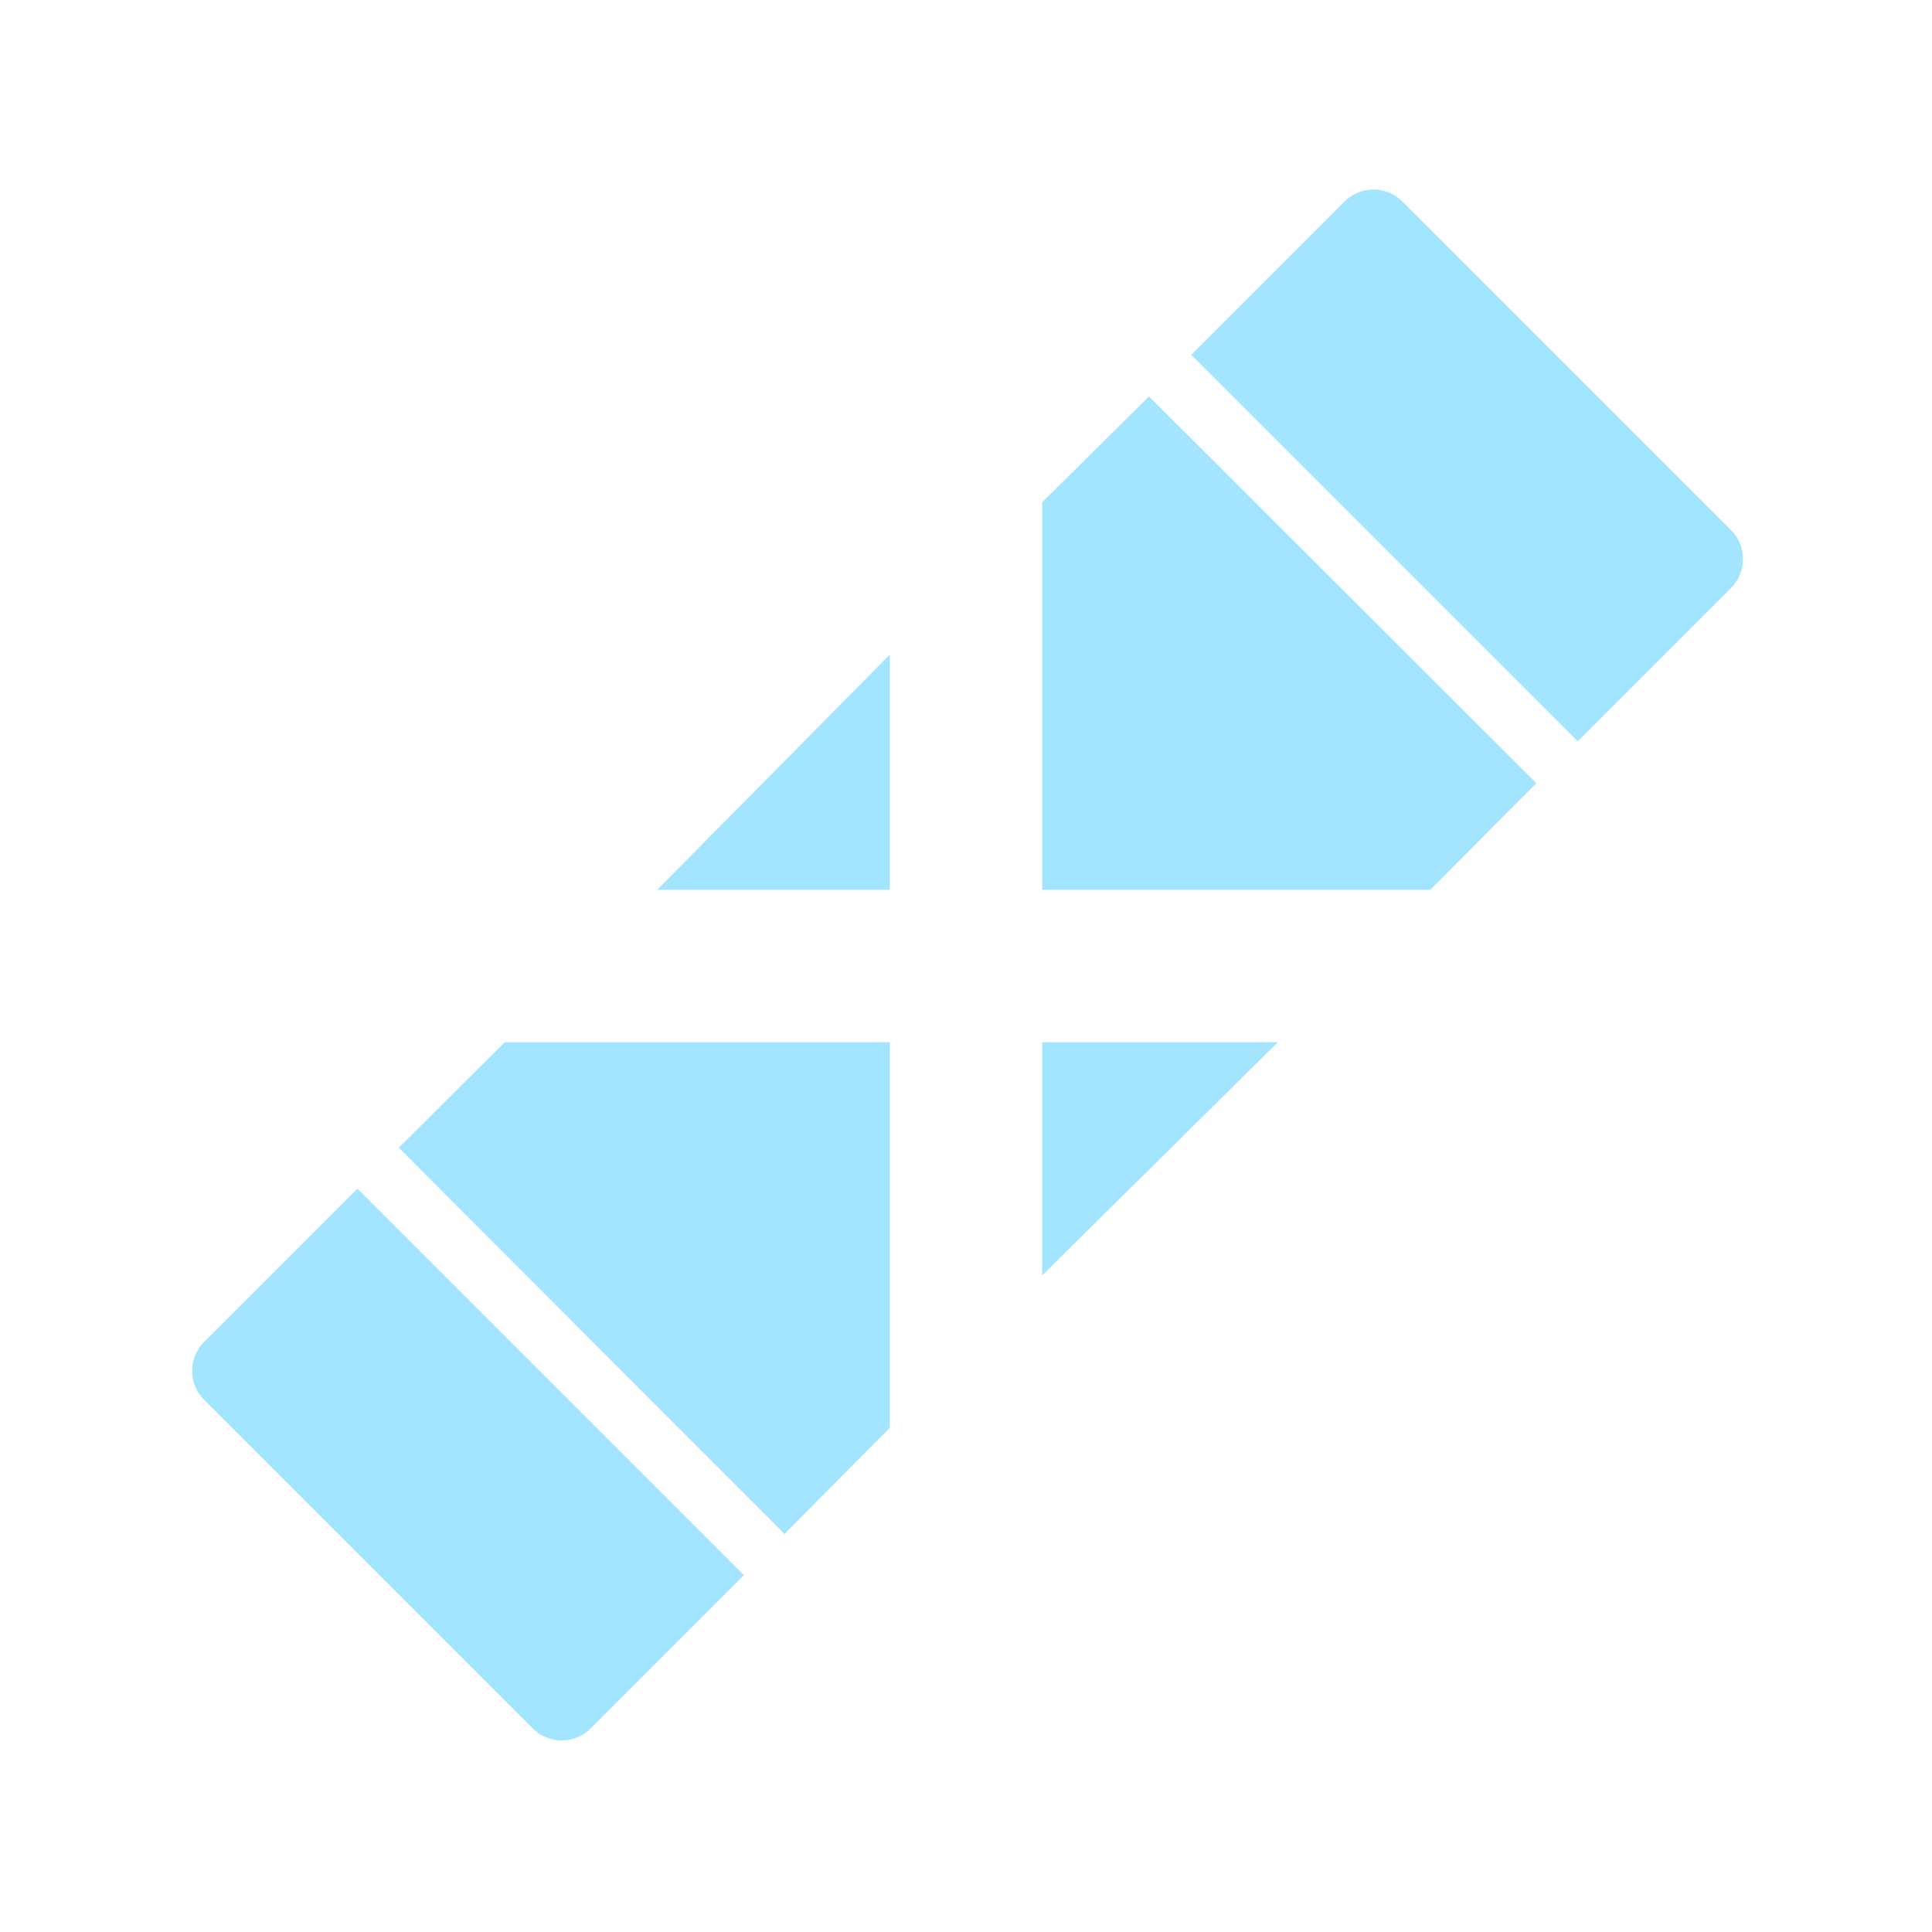 <?xml version="1.0" encoding="utf-8"?>
<!-- Generator: Adobe Illustrator 16.0.0, SVG Export Plug-In . SVG Version: 6.00 Build 0)  -->
<!DOCTYPE svg PUBLIC "-//W3C//DTD SVG 1.1//EN" "http://www.w3.org/Graphics/SVG/1.1/DTD/svg11.dtd">
<svg version="1.1" xmlns="http://www.w3.org/2000/svg" xmlns:xlink="http://www.w3.org/1999/xlink" x="0px" y="0px" width="634px"
	 height="634px" viewBox="0 0 634 634" enable-background="new 0 0 634 634" xml:space="preserve">
<g id="Layer_1">
</g>
<g id="Layer_2">
</g>
<g id="Layer_3">
	<g>
		<g>
			<polygon fill="#A3E4FF" points="342,292 469.36,292 504.161,257.031 377.057,130.1 342,164.817 			"/>
			<polygon fill="#A3E4FF" points="419.36,342 342,342 342,418.515 			"/>
			<polygon fill="#A3E4FF" points="292,342 165.663,342 130.862,376.633 257.455,503.398 292,468.515 			"/>
			<polygon fill="#A3E4FF" points="292,292 292,214.817 215.663,292 			"/>
		</g>
		<path fill="#A3E4FF" d="M568.04,173.96L460.218,66.138c-5.254-5.254-13.773-5.254-19.027,0l-50.287,50.287l126.85,126.85
			l50.287-50.287C573.294,187.732,573.294,179.214,568.04,173.96z"/>
		<path fill="#A3E4FF" d="M66.985,459.37l107.822,107.822c5.254,5.254,13.771,5.254,19.027,0l50.287-50.287l-126.85-126.849
			l-50.287,50.286C61.731,445.597,61.731,454.116,66.985,459.37z"/>
	</g>
</g>
</svg>

